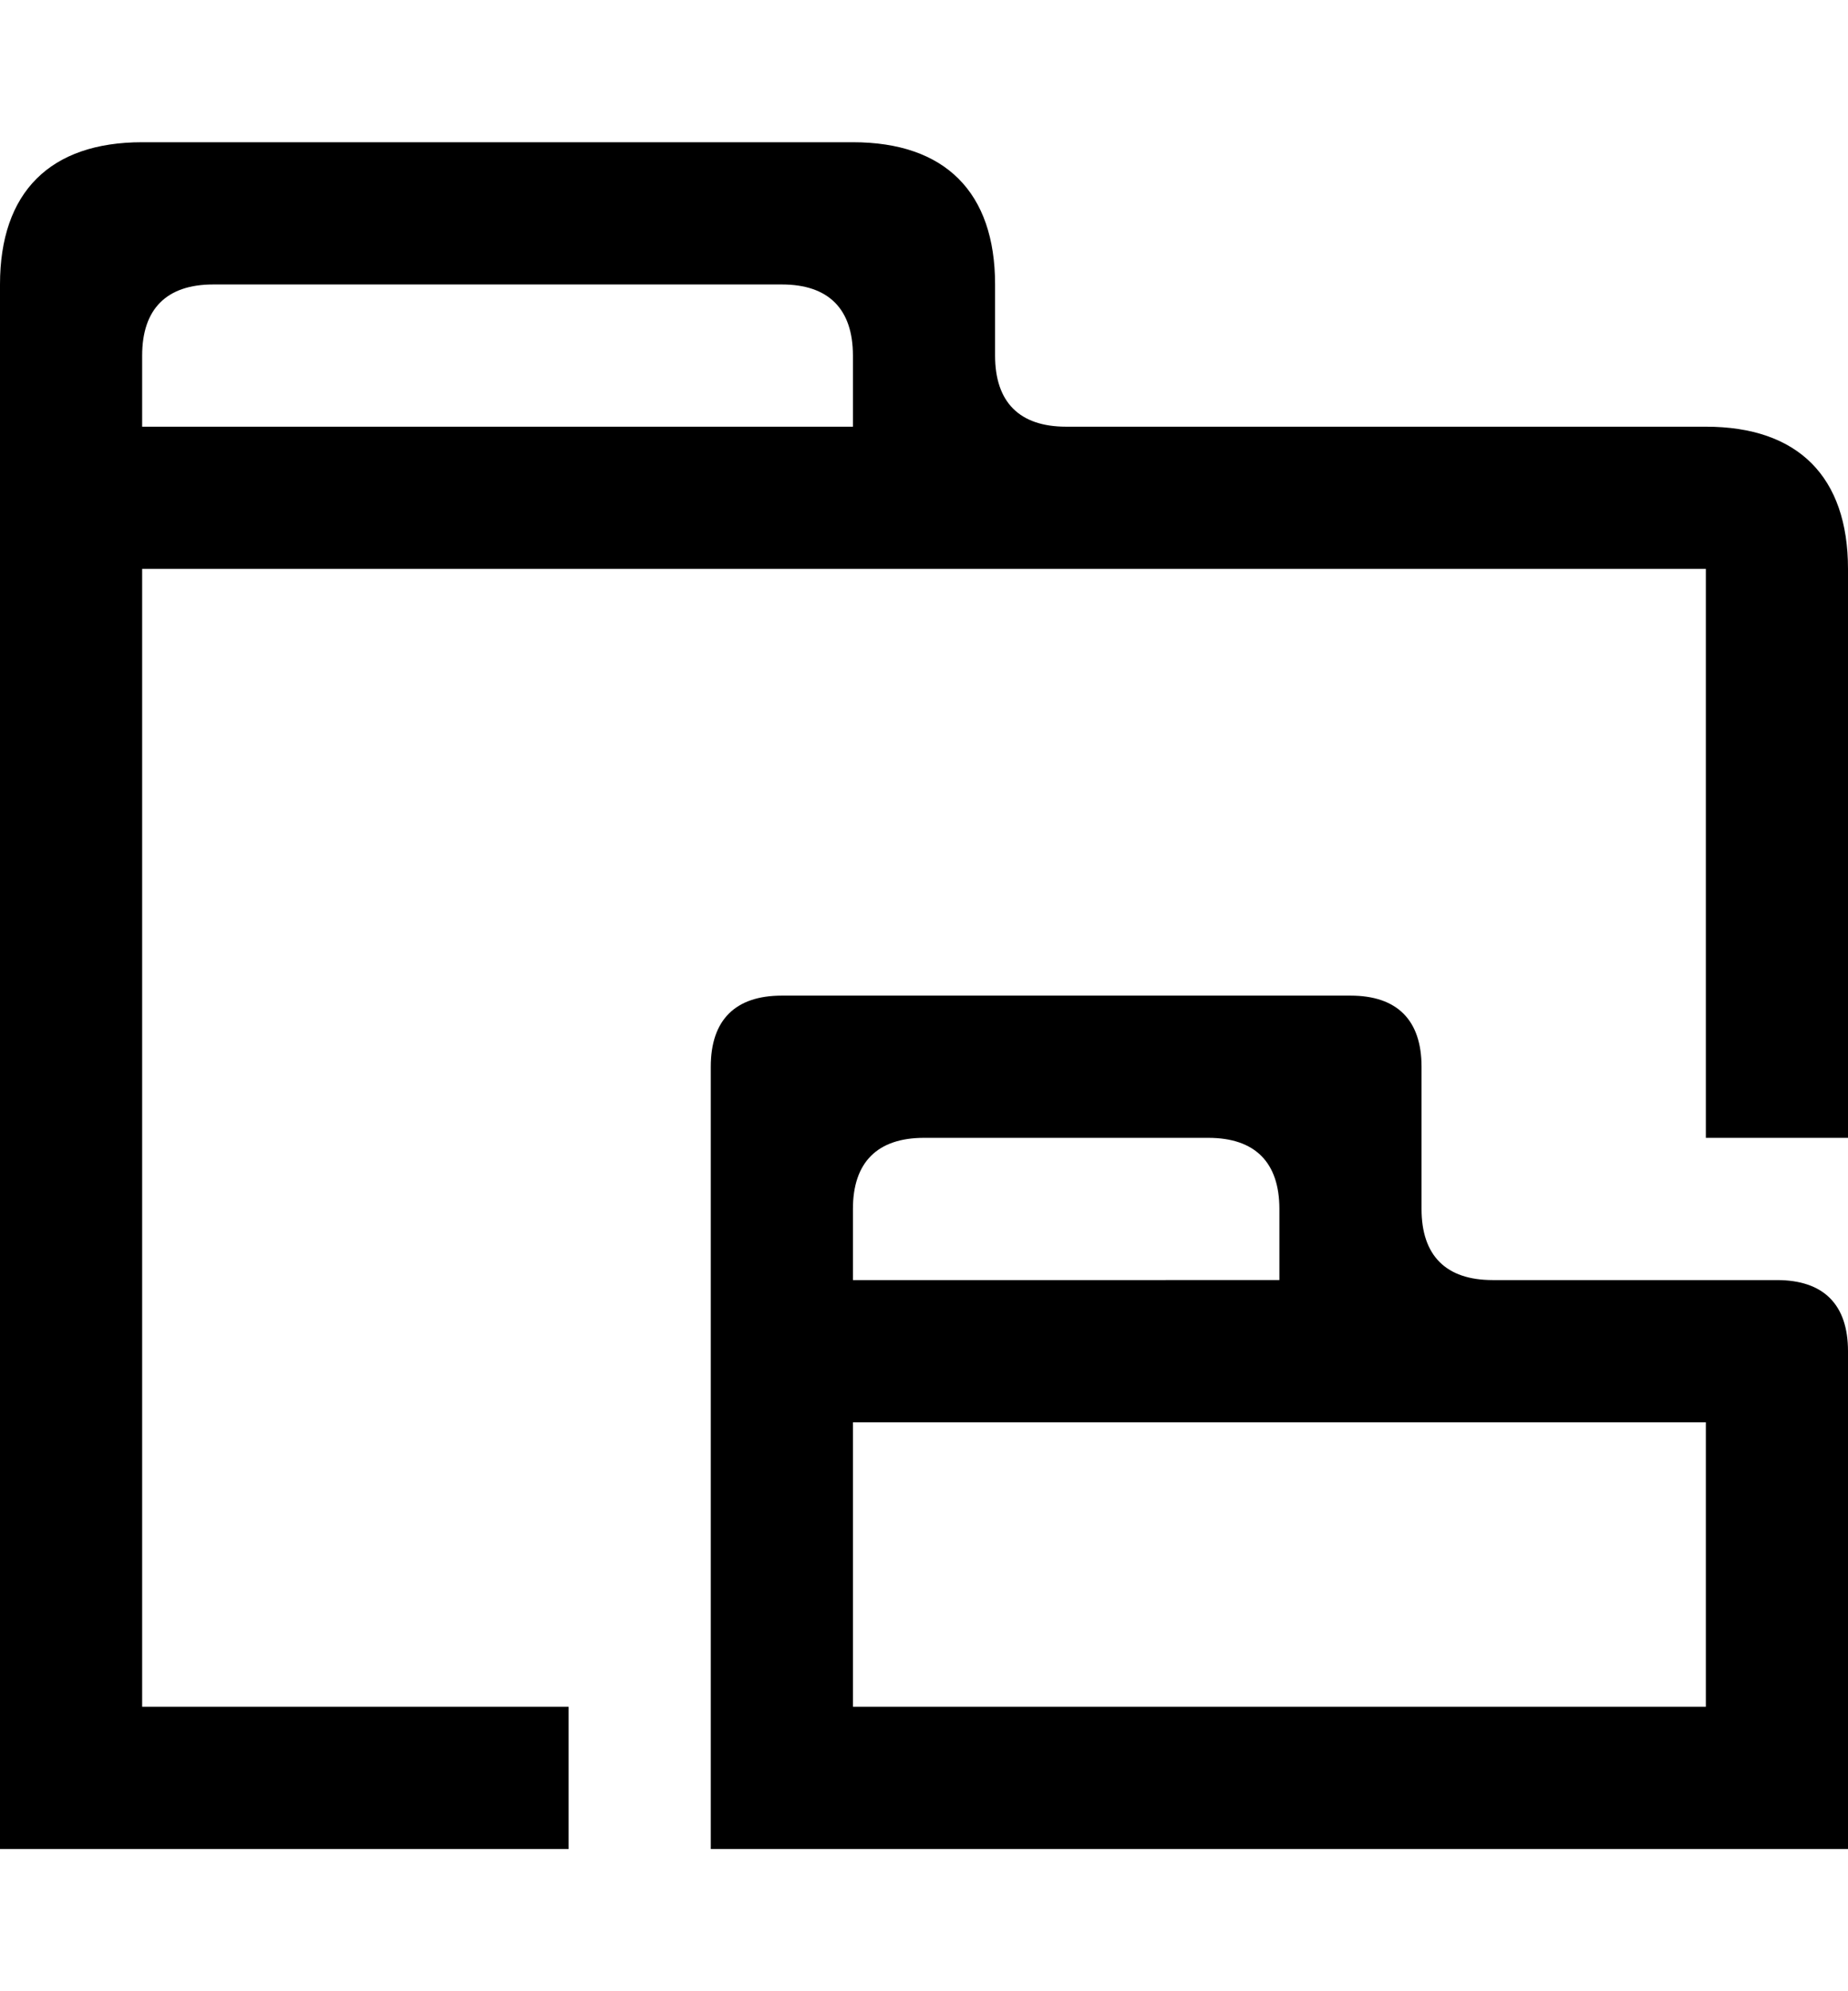 <?xml version="1.0" encoding="utf-8"?>
<!-- Generator: Adobe Illustrator 16.0.0, SVG Export Plug-In . SVG Version: 6.00 Build 0)  -->
<!DOCTYPE svg PUBLIC "-//W3C//DTD SVG 1.1//EN" "http://www.w3.org/Graphics/SVG/1.1/DTD/svg11.dtd">
<svg version="1.1" id="Layer_1" xmlns="http://www.w3.org/2000/svg" xmlns:xlink="http://www.w3.org/1999/xlink" x="0px" y="0px"
	 width="1664px" height="1792px" viewBox="0 0 1664 1792" enable-background="new 0 0 1664 1792" xml:space="preserve">
<path d="M1664,1664v-448c0-42-22-64-64-64h-256c-42,0-64-22-64-64V960c0-42-22-64-64-64H704c-42,0-64,22-64,64v704H1664z M1536,1536
	H768v-256h768V1536z M832,1024h256c42,0,64,22,64,64v64H768v-64C768,1046,790,1024,832,1024z M192,256h512c42,0,64,22,64,64v64H128
	v-64C128,278,150,256,192,256z M1536,1024h128V512c0-83-45-128-128-128H960c-42,0-64-22-64-64v-64c0-83-45-128-128-128H128
	C45,128,0,173,0,256v1408h512v-128H128V512h1408V1024z"/>
</svg>

